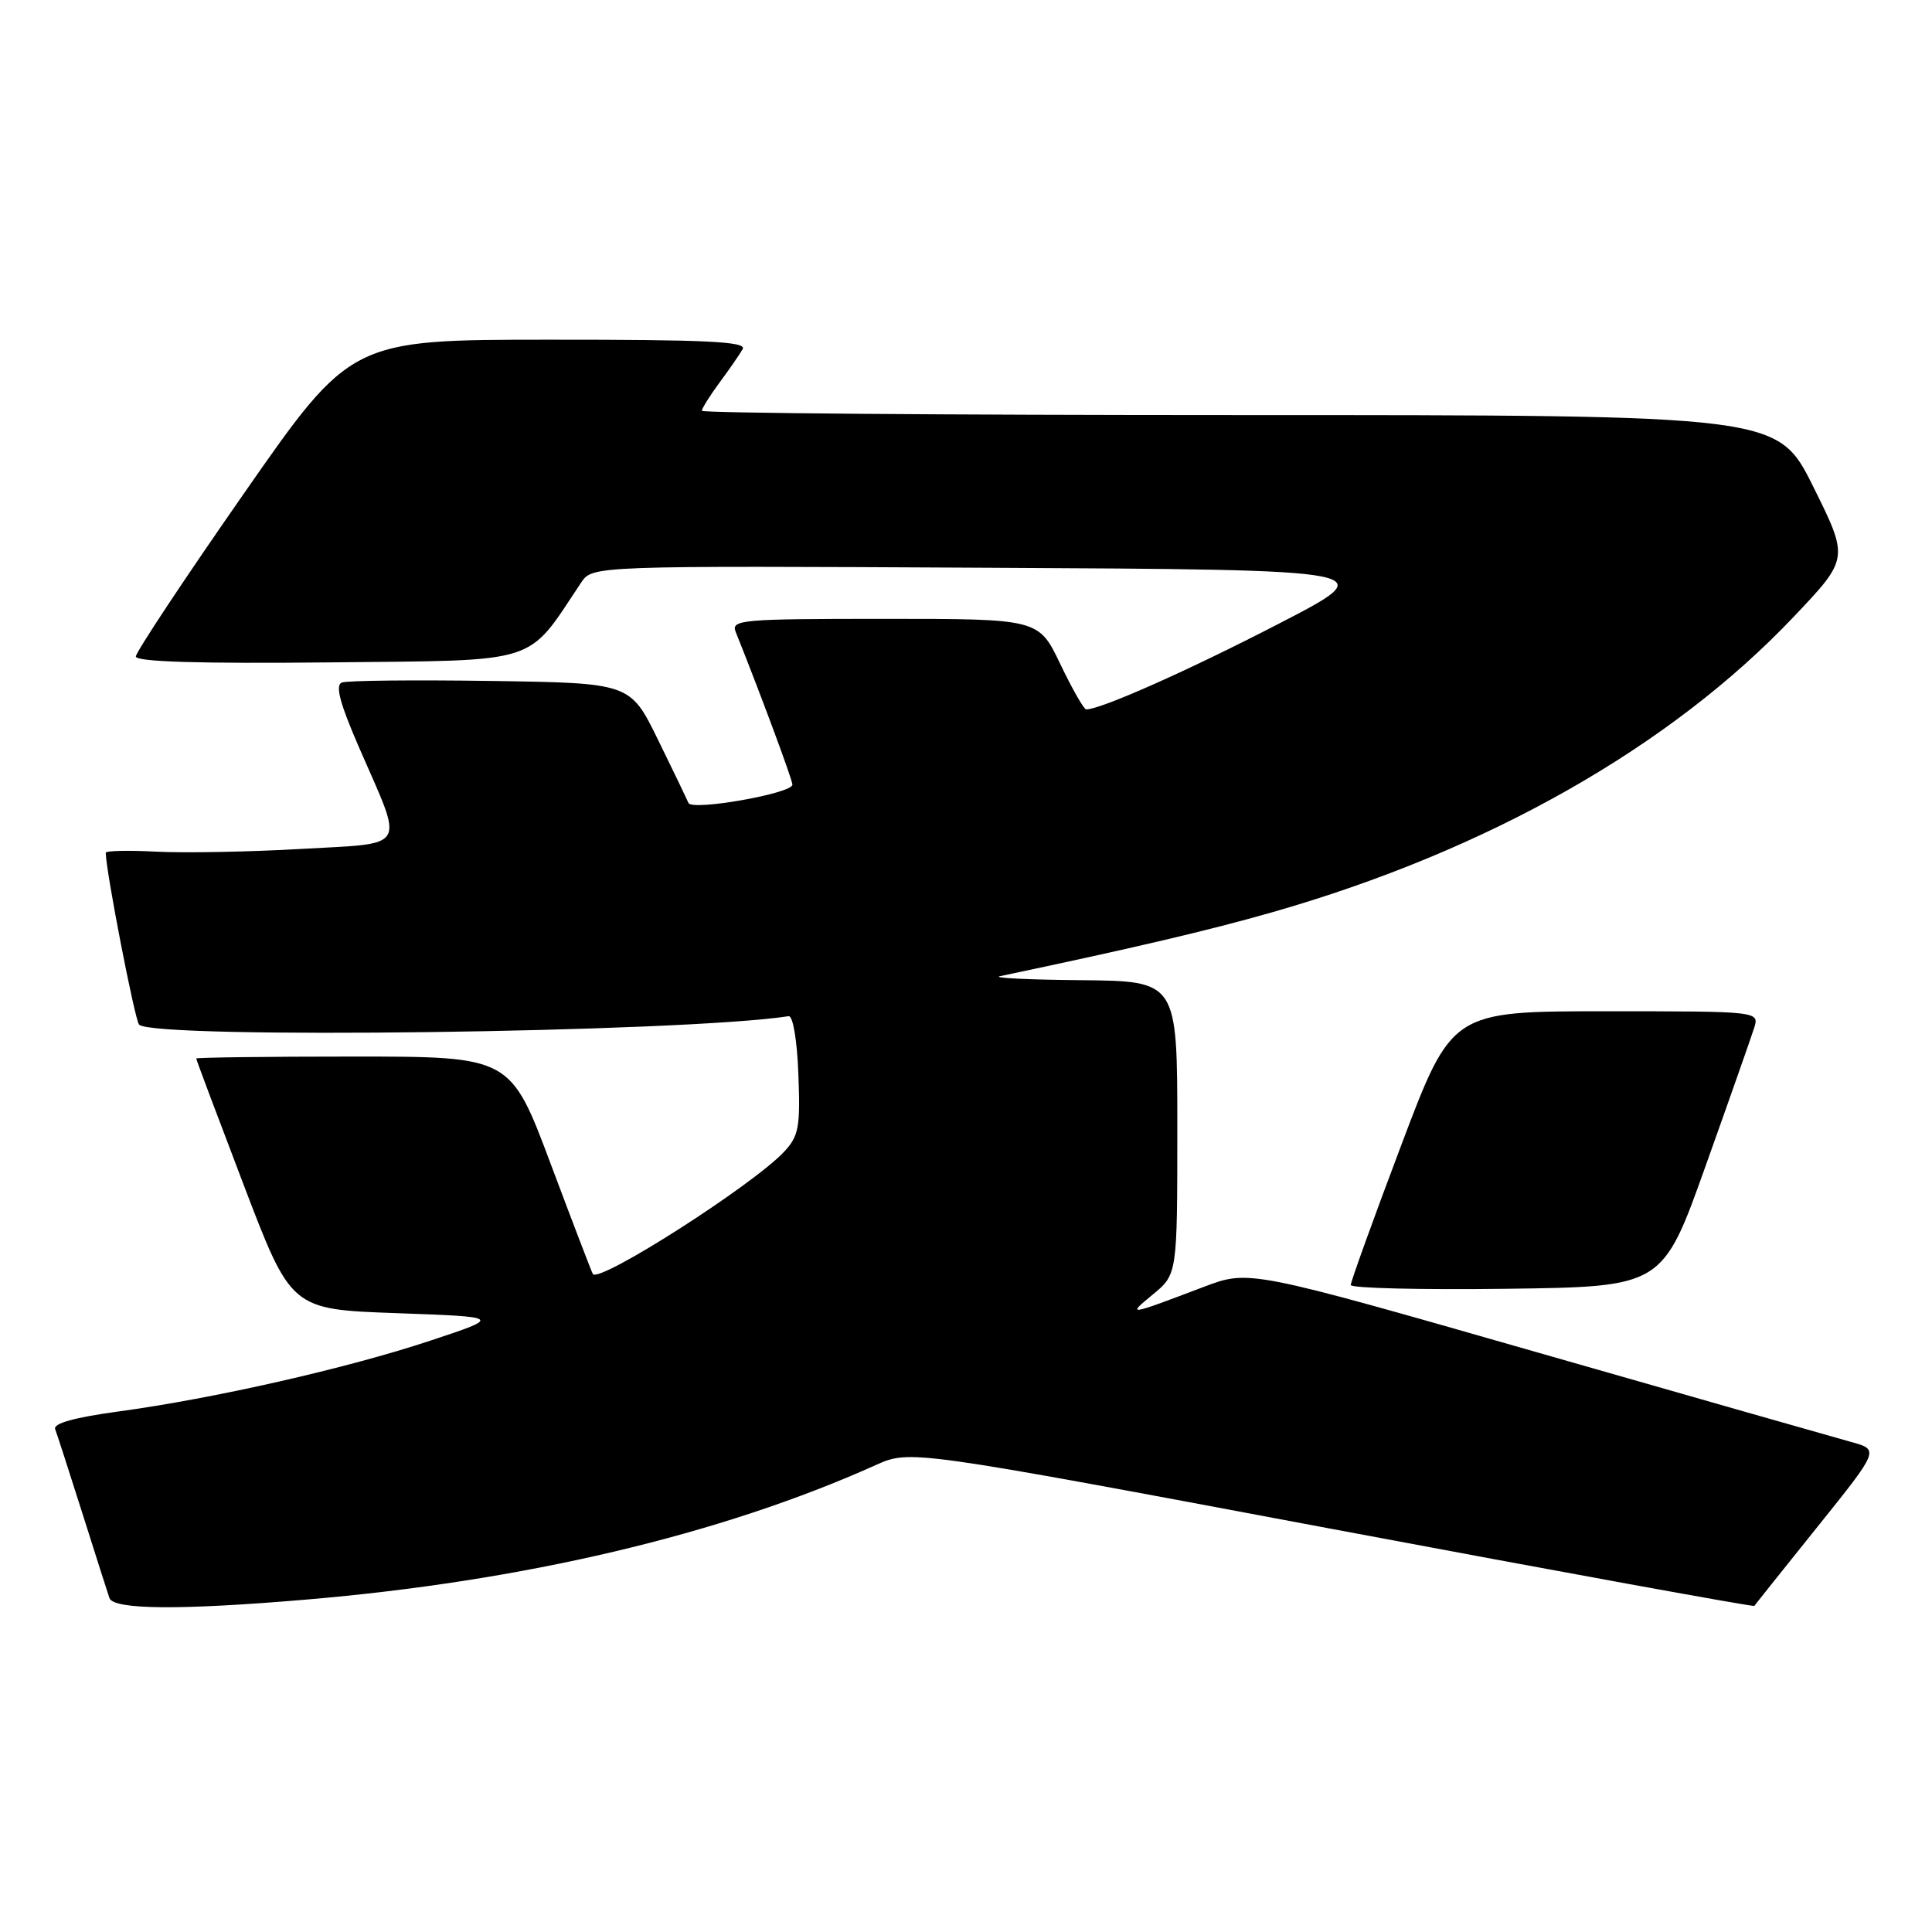 <?xml version="1.0" encoding="UTF-8" standalone="no"?>
<!DOCTYPE svg PUBLIC "-//W3C//DTD SVG 1.1//EN" "http://www.w3.org/Graphics/SVG/1.1/DTD/svg11.dtd" >
<svg xmlns="http://www.w3.org/2000/svg" xmlns:xlink="http://www.w3.org/1999/xlink" version="1.1" viewBox="0 0 256 256">
 <g >
 <path fill="currentColor"
d=" M 40.50 211.96 C 69.39 209.52 95.53 203.35 116.04 194.13 C 120.59 192.09 120.59 192.09 176.43 202.58 C 207.14 208.35 232.35 212.94 232.46 212.79 C 232.56 212.63 236.33 207.91 240.84 202.29 C 249.03 192.09 249.03 192.09 245.26 191.06 C 243.19 190.49 224.40 185.13 203.50 179.14 C 165.50 168.25 165.50 168.25 159.50 170.52 C 149.36 174.37 149.30 174.37 152.75 171.53 C 156.00 168.86 156.00 168.86 156.00 149.43 C 156.00 130.00 156.00 130.00 143.25 129.88 C 136.24 129.82 131.40 129.58 132.50 129.35 C 150.17 125.63 160.27 123.26 168.61 120.87 C 197.12 112.71 221.38 98.95 237.74 81.66 C 244.99 74.01 244.99 74.01 240.27 64.50 C 235.55 55.00 235.55 55.00 164.27 55.00 C 125.07 55.00 93.00 54.74 93.00 54.43 C 93.00 54.12 94.06 52.43 95.35 50.68 C 96.65 48.93 98.02 46.94 98.41 46.25 C 98.97 45.26 93.57 45.00 72.81 45.01 C 46.50 45.02 46.50 45.02 32.25 65.49 C 24.41 76.74 18.00 86.42 18.00 86.99 C 18.00 87.69 26.38 87.95 43.70 87.77 C 71.91 87.47 69.67 88.19 77.00 77.20 C 78.50 74.96 78.50 74.96 130.90 75.23 C 183.29 75.50 183.29 75.50 169.40 82.67 C 157.44 88.85 145.86 94.00 143.93 94.00 C 143.62 94.00 142.08 91.30 140.50 88.00 C 137.63 82.00 137.63 82.00 117.21 82.00 C 98.16 82.00 96.83 82.12 97.49 83.75 C 100.67 91.67 105.00 103.32 105.00 103.97 C 105.00 105.14 91.68 107.48 91.23 106.40 C 91.02 105.91 89.20 102.12 87.18 98.00 C 83.50 90.50 83.50 90.50 65.03 90.23 C 54.87 90.08 46.00 90.17 45.30 90.44 C 44.39 90.79 45.03 93.20 47.65 99.21 C 53.56 112.78 54.21 111.67 39.85 112.49 C 33.06 112.88 24.46 113.04 20.75 112.85 C 17.03 112.66 14.00 112.72 14.01 113.00 C 14.06 115.60 17.88 135.21 18.43 135.77 C 20.39 137.73 90.38 136.82 104.50 134.65 C 105.07 134.57 105.63 137.86 105.79 142.39 C 106.06 149.38 105.84 150.54 103.88 152.63 C 99.71 157.07 79.47 170.01 78.56 168.82 C 78.43 168.64 75.92 162.09 72.98 154.25 C 67.64 140.00 67.64 140.00 46.82 140.00 C 35.37 140.00 26.00 140.12 26.00 140.26 C 26.00 140.41 28.83 147.94 32.29 157.01 C 38.58 173.50 38.58 173.50 52.54 174.00 C 66.50 174.50 66.50 174.50 57.00 177.65 C 46.01 181.30 28.36 185.31 15.69 187.03 C 9.88 187.82 7.02 188.61 7.31 189.37 C 7.55 190.00 9.17 195.01 10.91 200.50 C 12.65 206.00 14.26 211.06 14.50 211.75 C 15.04 213.30 23.88 213.37 40.50 211.96 Z  M 226.01 154.47 C 229.16 145.65 232.04 137.44 232.43 136.22 C 233.13 134.00 233.13 134.00 212.75 134.00 C 192.37 134.00 192.37 134.00 185.67 151.75 C 181.98 161.51 178.98 169.85 178.98 170.27 C 178.99 170.69 188.29 170.92 199.65 170.77 C 220.30 170.50 220.30 170.50 226.01 154.47 Z "/>
</g>
</svg>